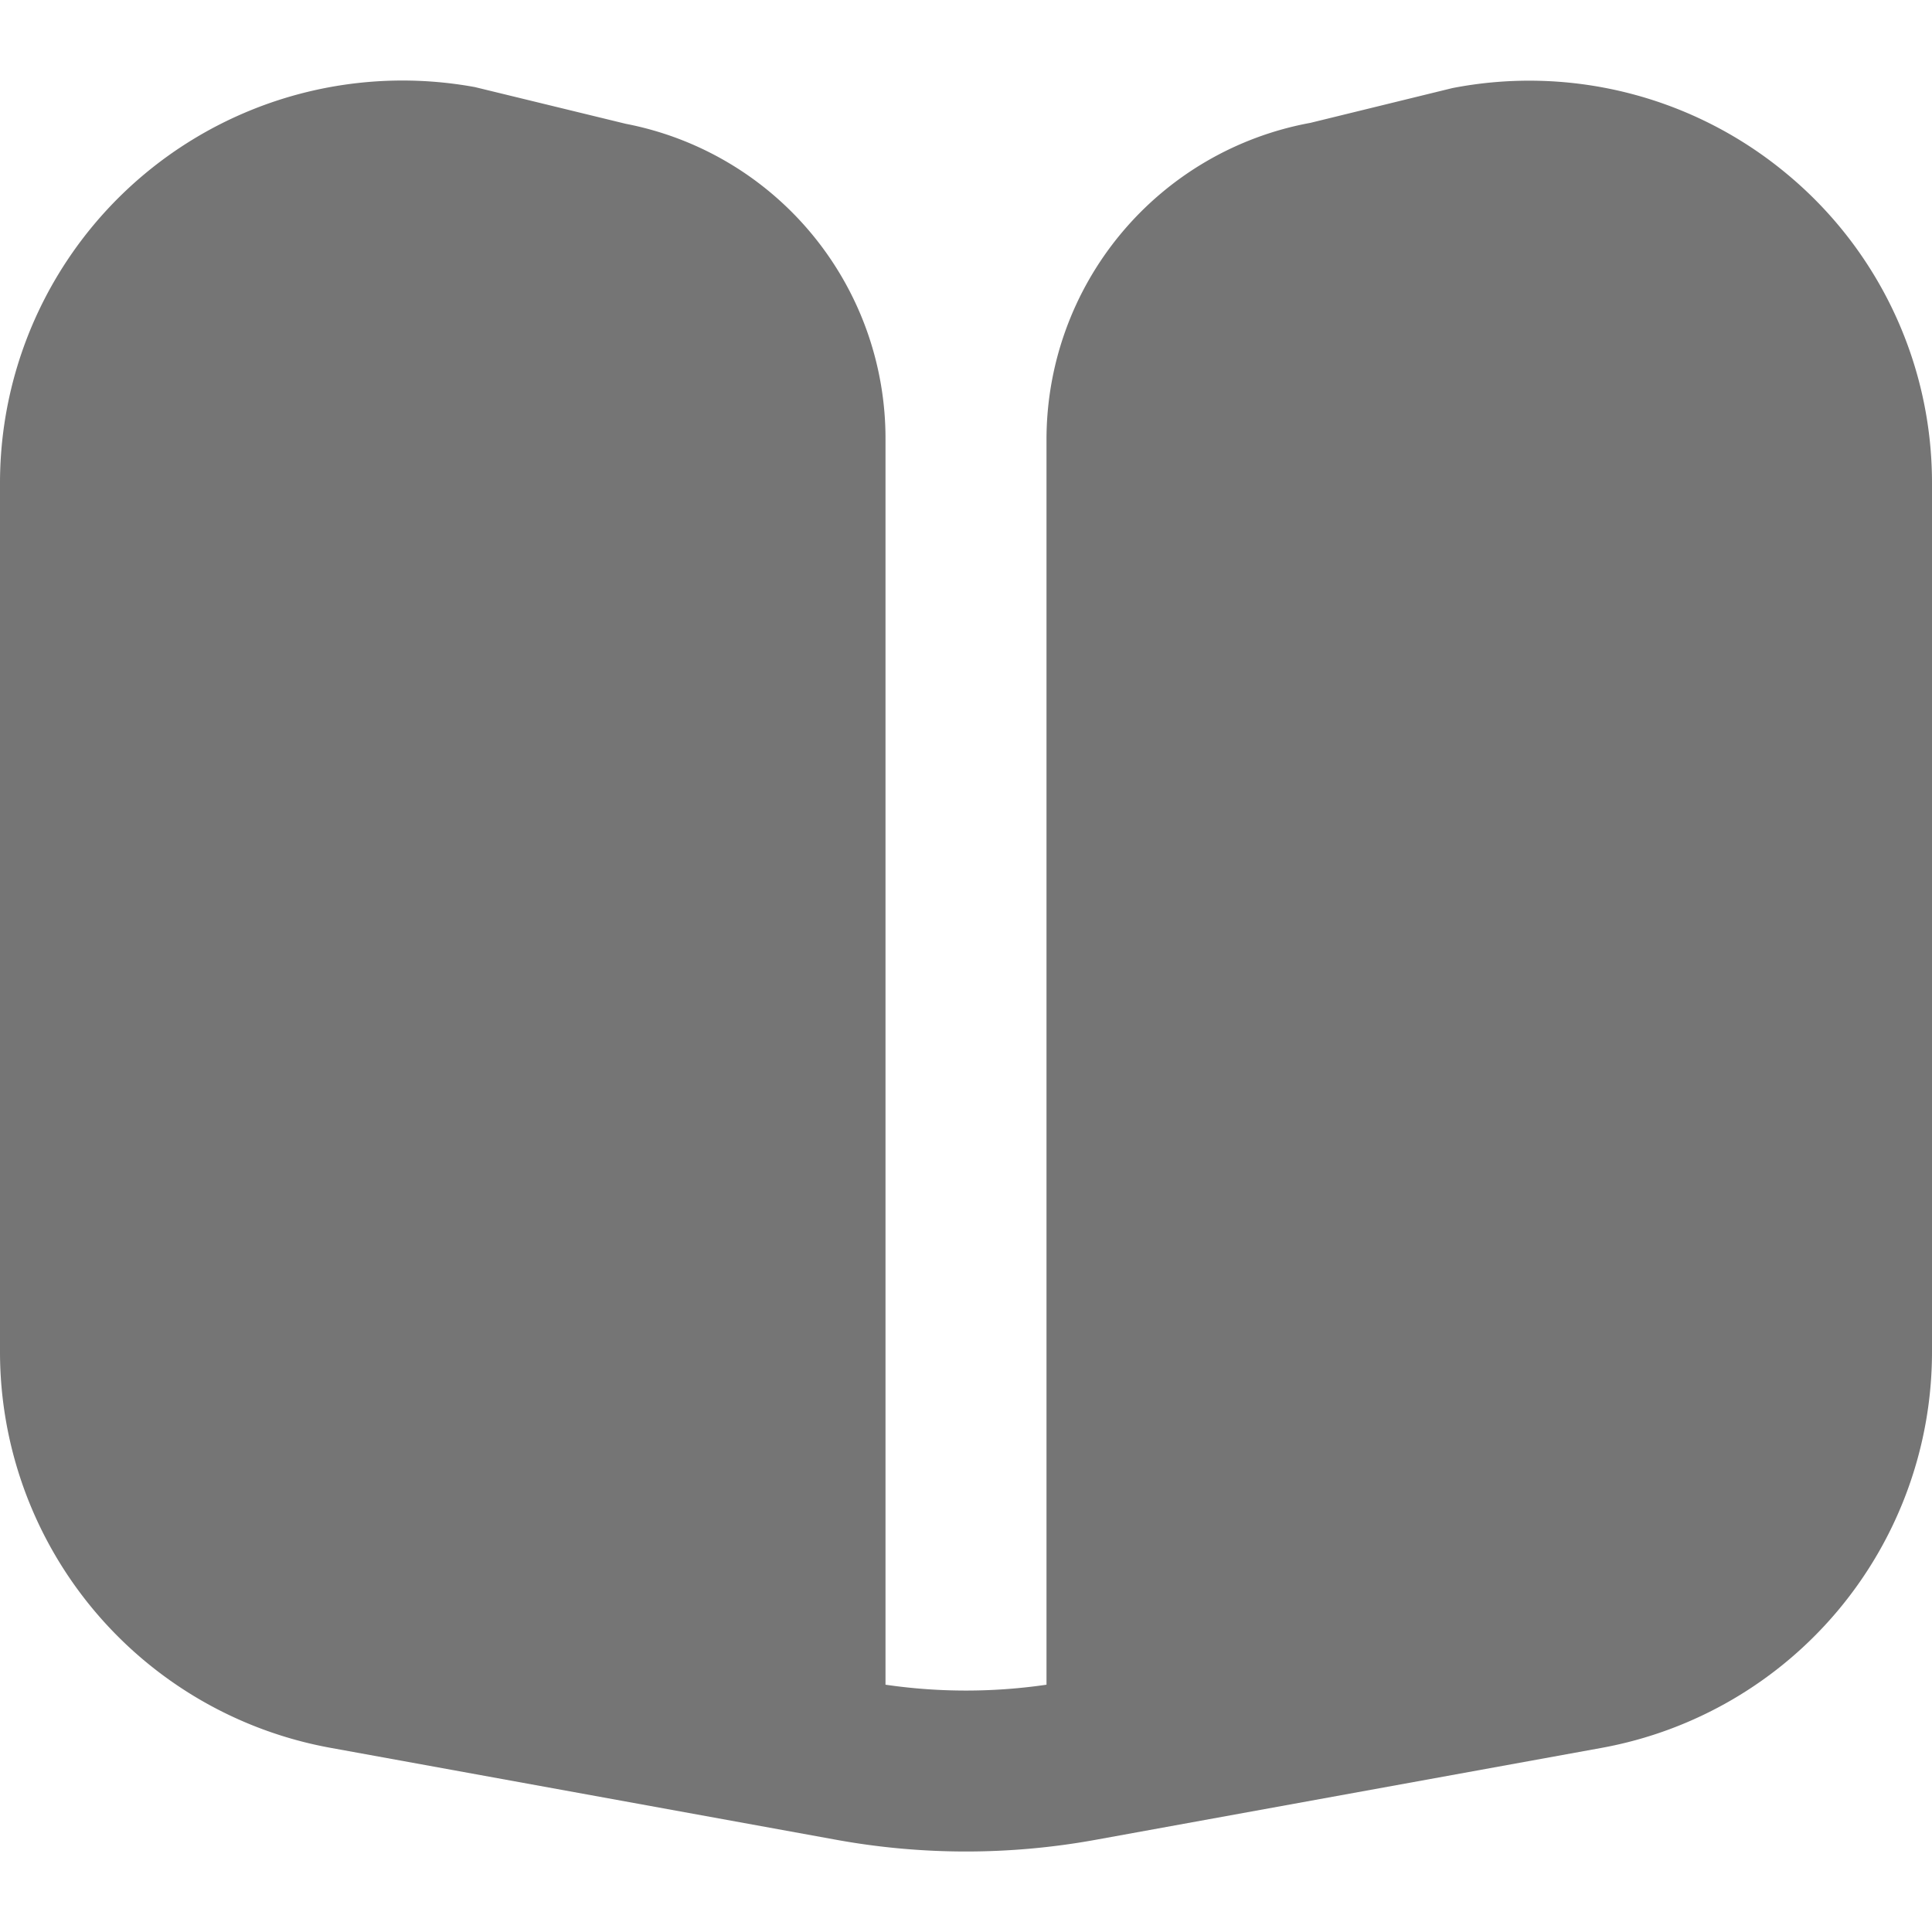 <svg xmlns="http://www.w3.org/2000/svg" id="Layer_1" height="512" viewBox="0 0 24 24" width="512" data-name="Layer 1"><path d="m22.2 2.163a5 5 0 0 0 -4.157-1.069l-1.764.432a4 4 0 0 0 -3.279 3.935v15.467a6.909 6.909 0 0 1 -2 0v-15.467a3.981 3.981 0 0 0 -3.226-3.923l-1.874-.456a5 5 0 0 0 -5.9 4.918v10.793a5 5 0 0 0 4.105 4.919l6.286 1.143a9 9 0 0 0 3.218 0l6.291-1.143a5 5 0 0 0 4.1-4.919v-10.793a4.983 4.983 0 0 0 -1.8-3.837z" fill="#757575"/></svg>
